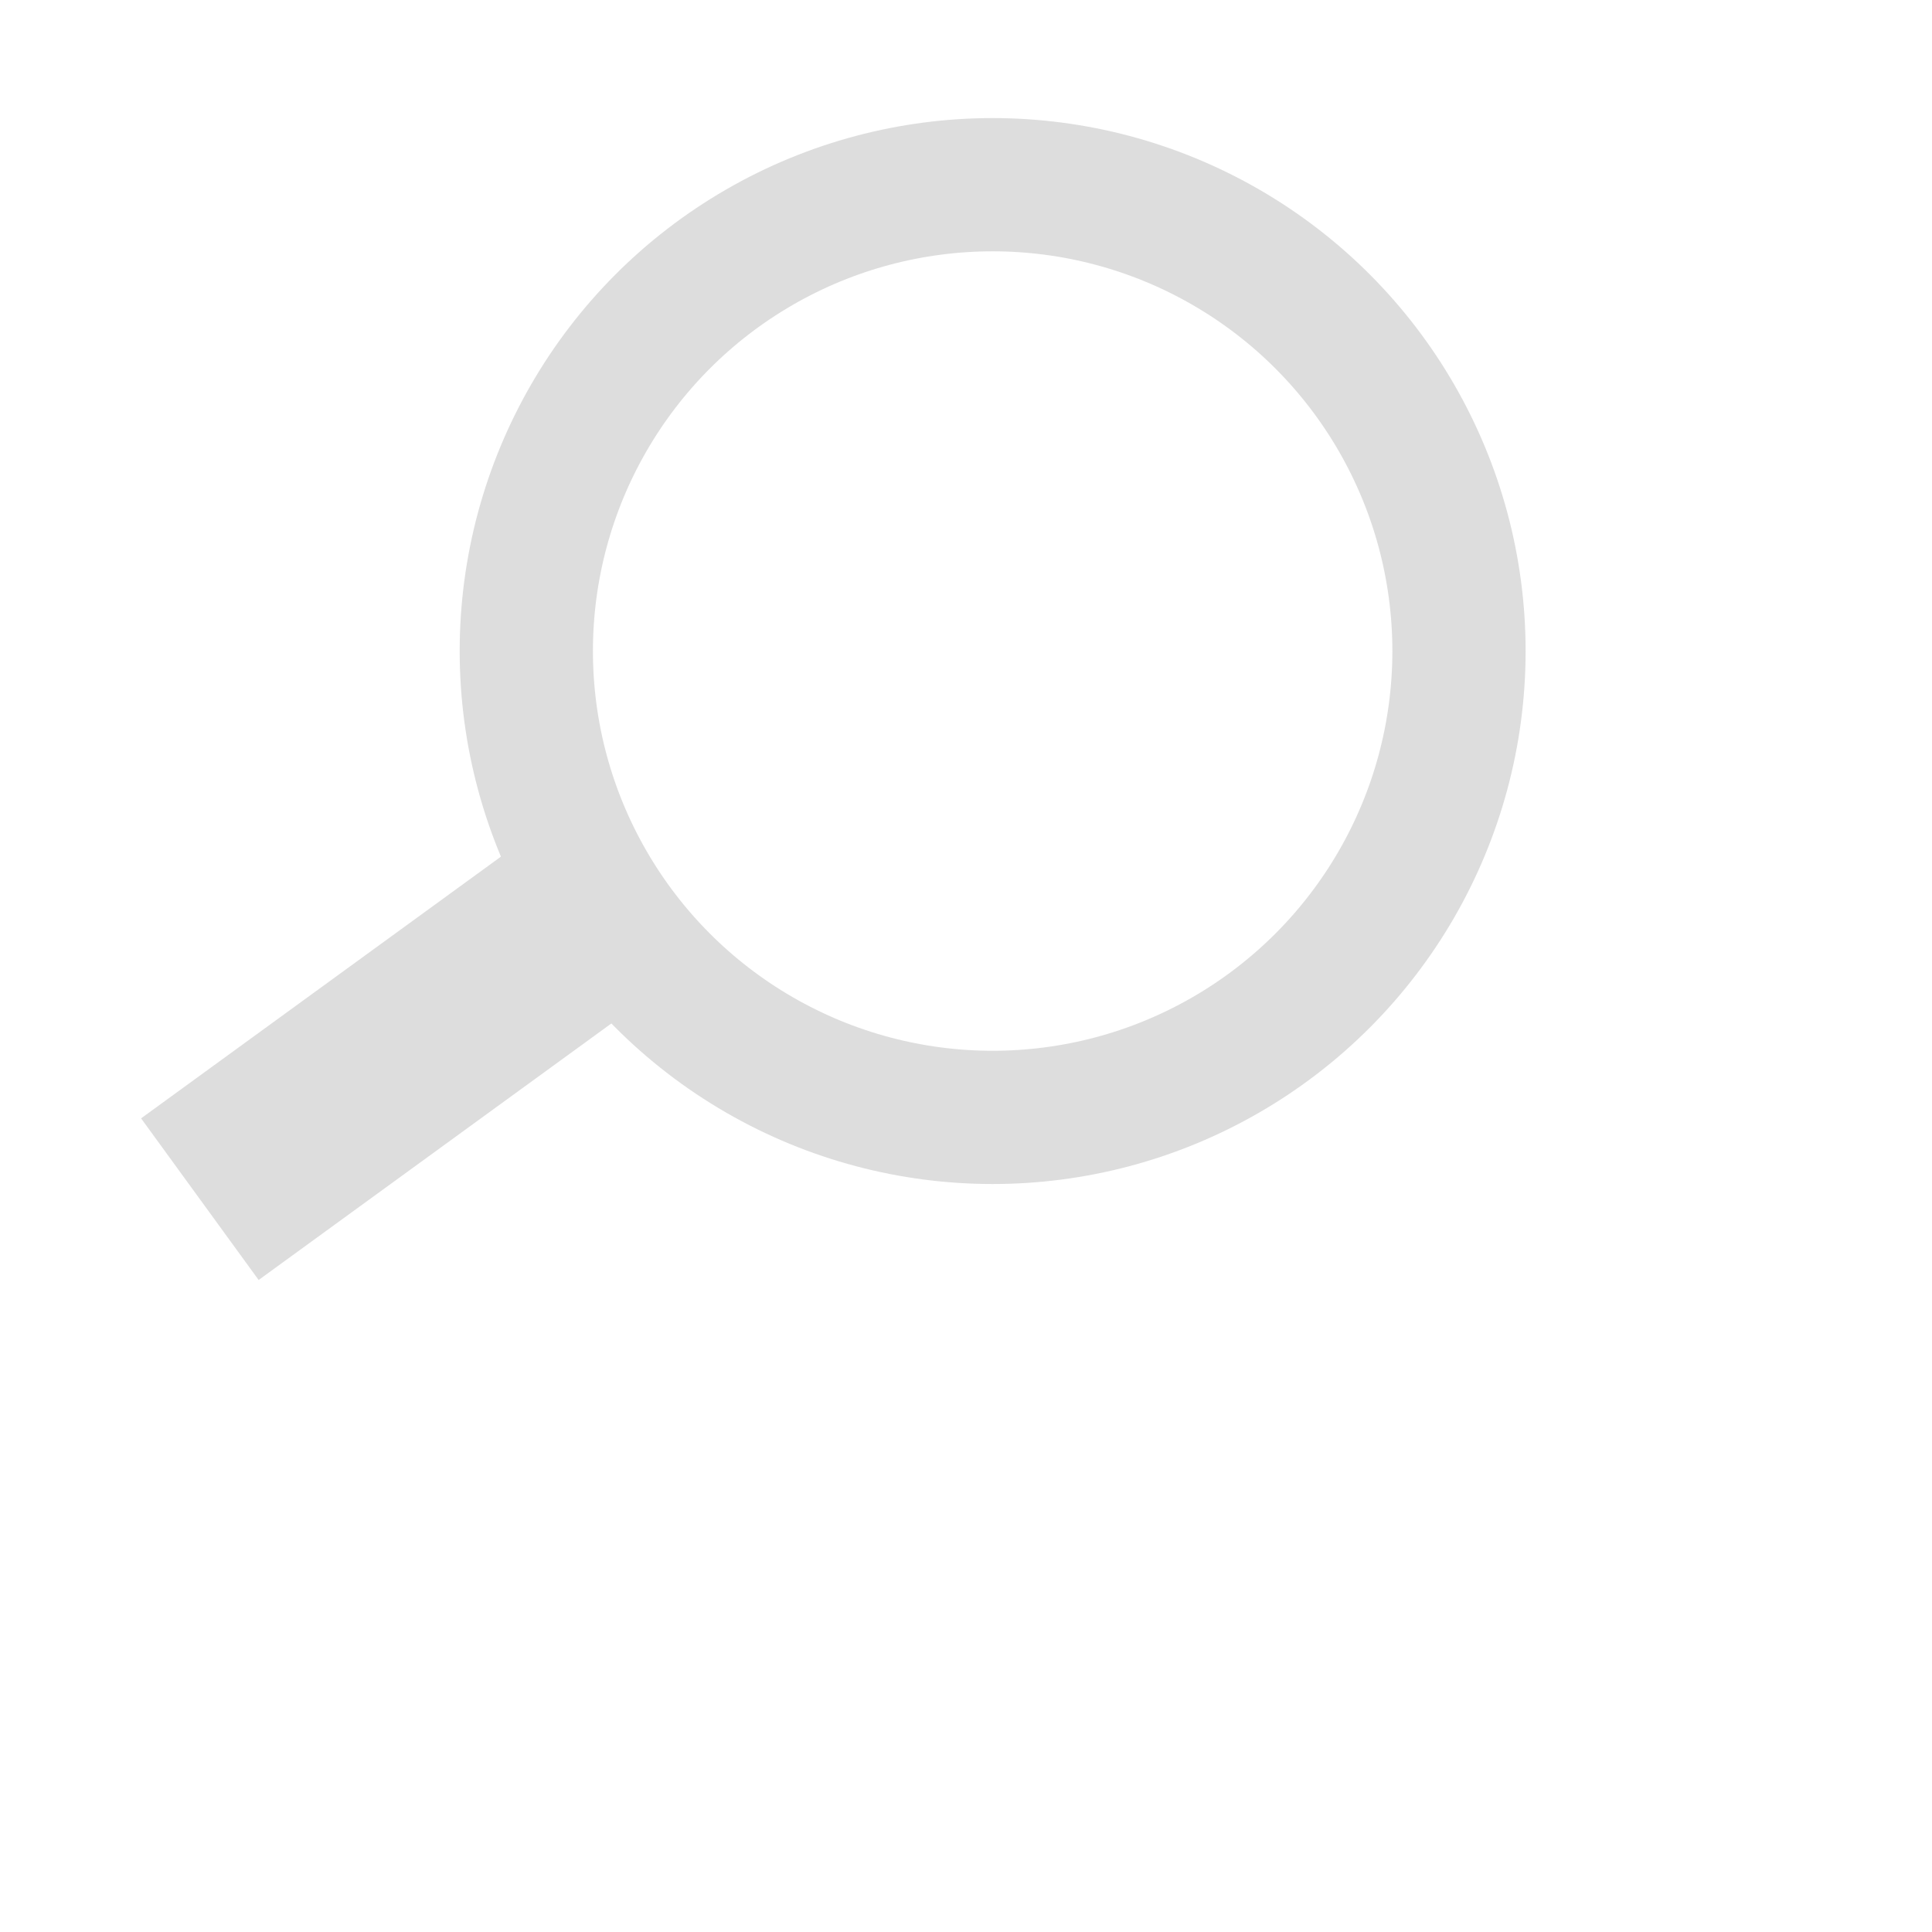 <?xml version="1.0" encoding="iso-8859-1"?>
<!DOCTYPE svg PUBLIC "-//W3C//DTD SVG 1.1//EN" "http://www.w3.org/Graphics/SVG/1.1/DTD/svg11.dtd">
<svg width="580" height="580" xmlns="http://www.w3.org/2000/svg">
	<ellipse ry="140" rx="140" id="svg_1" cy="195.45" cx="298" stroke-width="40" stroke="#ddd" fill="none" />
	<line x1="60" y1="360" x2="170" y2="280" stroke="#ddd" stroke-width="60"/>
</svg>